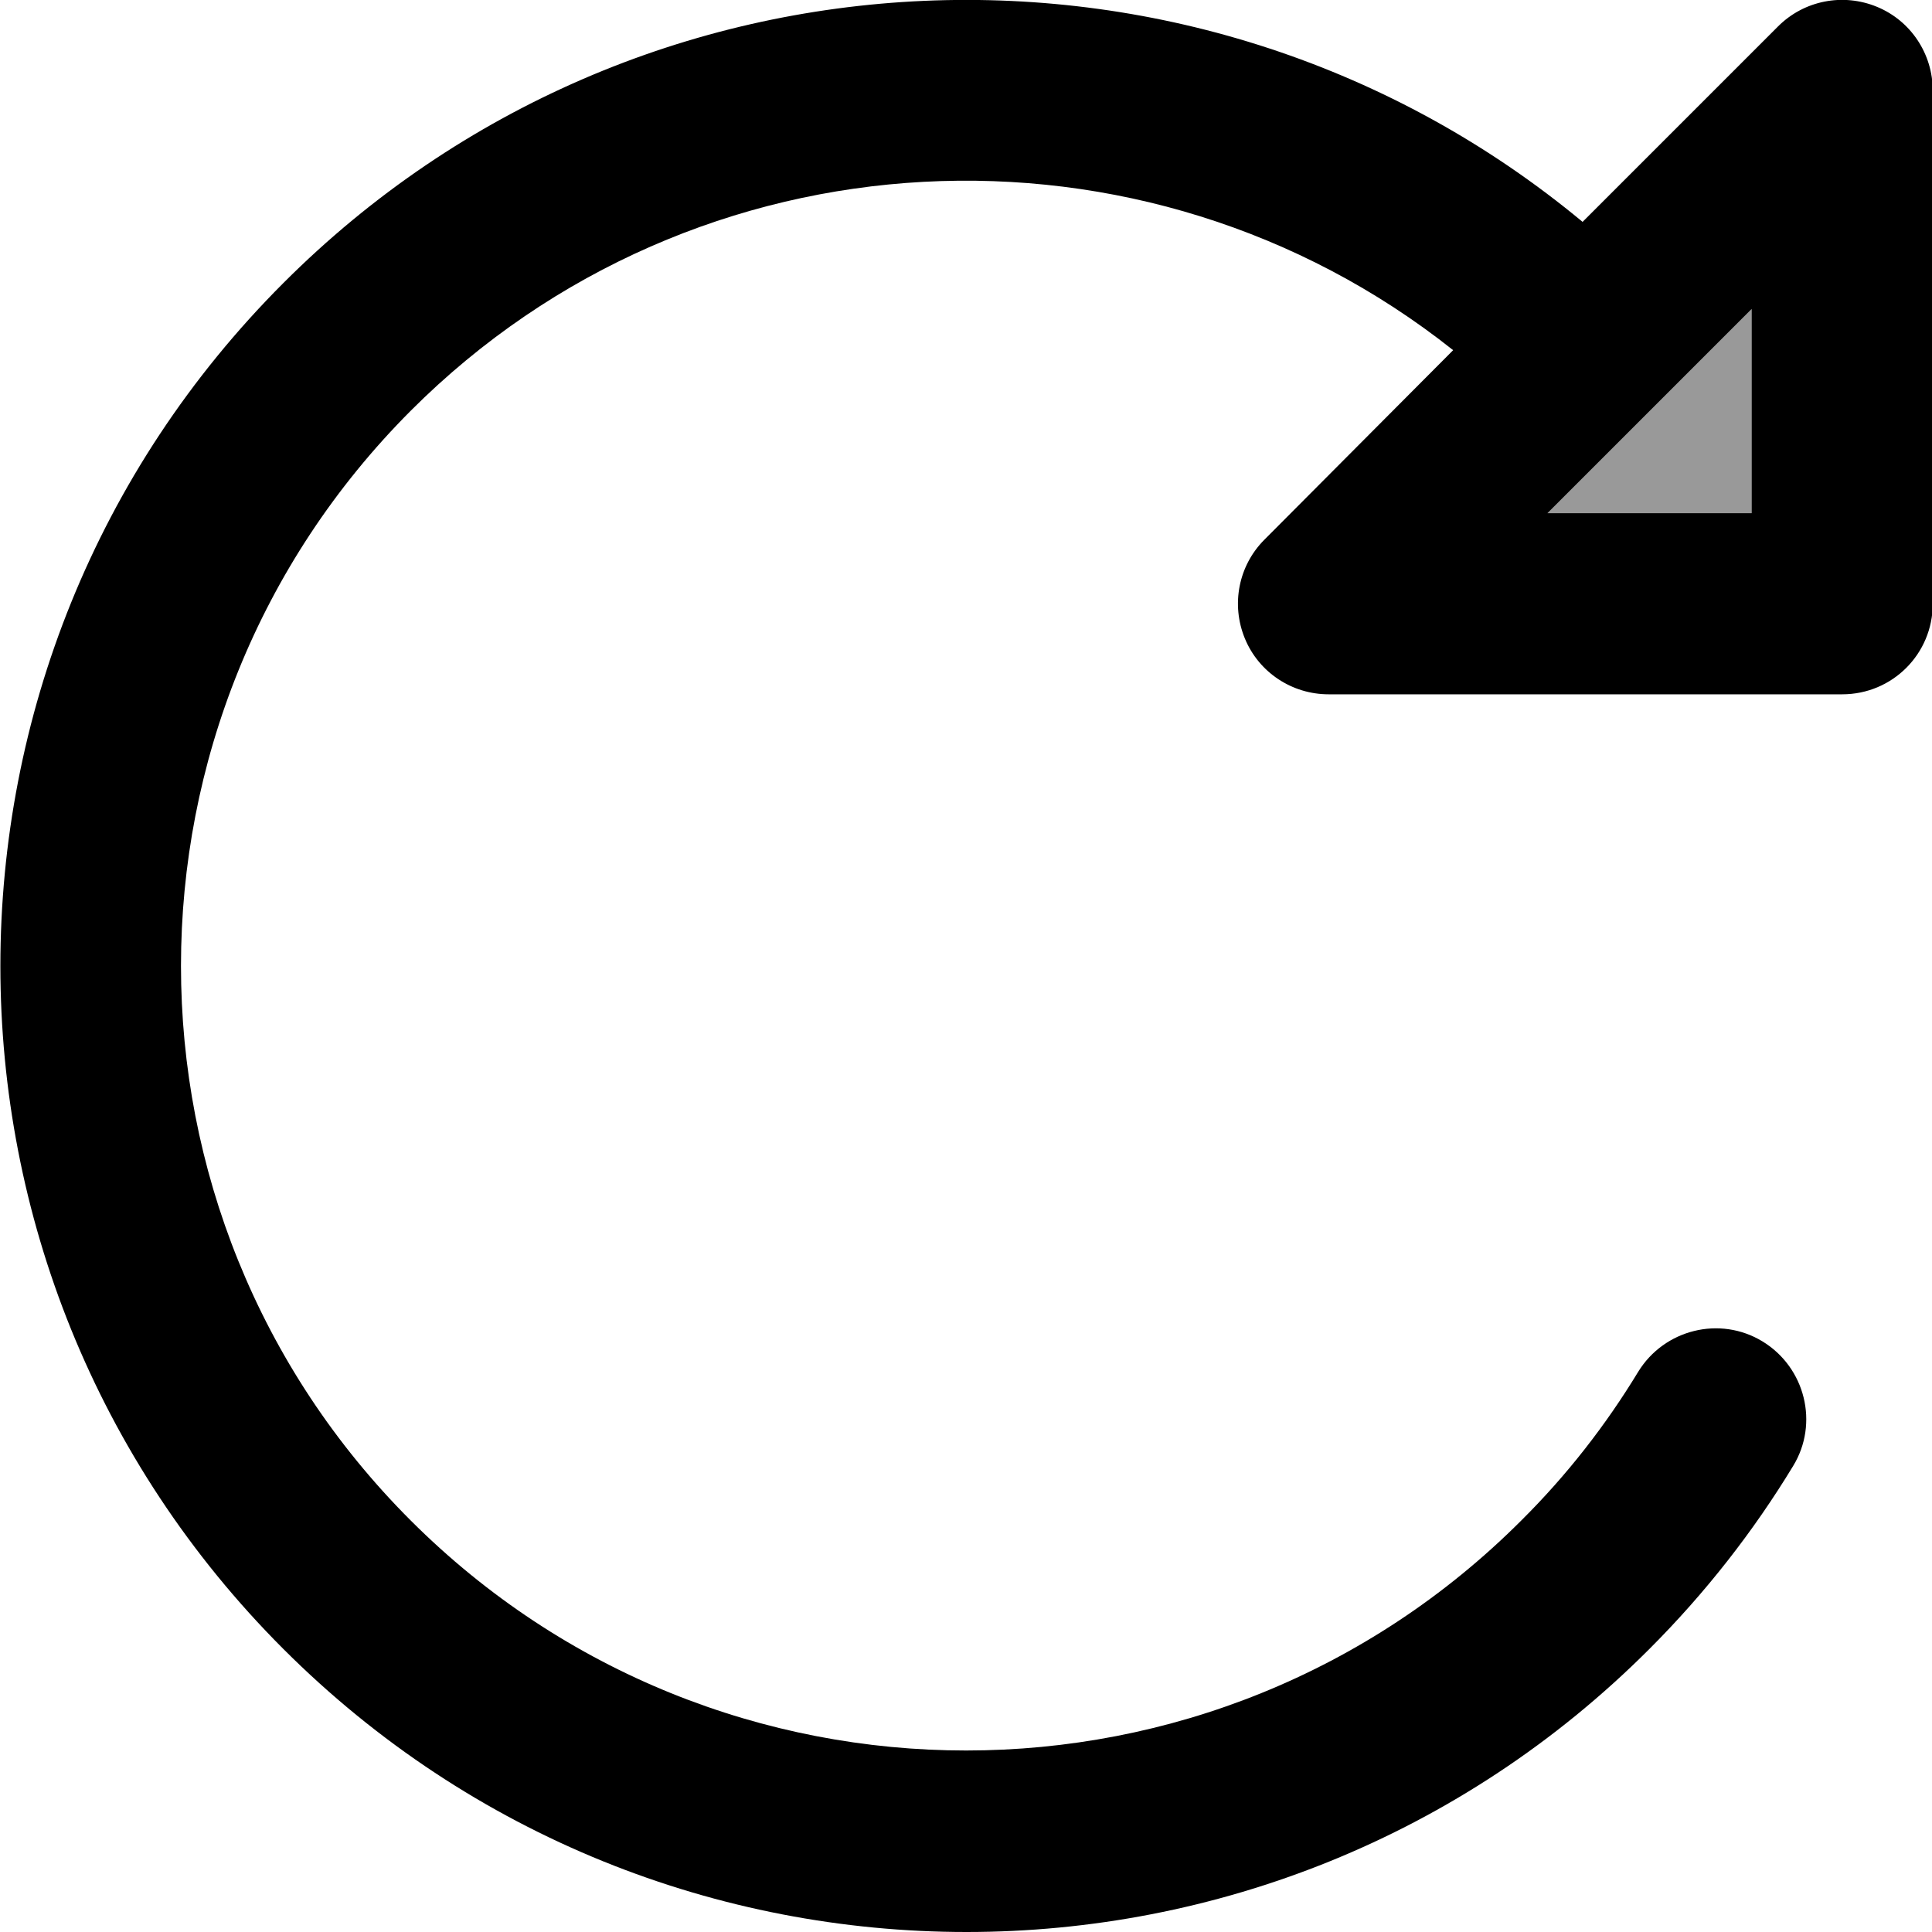 <svg xmlns="http://www.w3.org/2000/svg" viewBox="0 0 512 512"><!--! Font Awesome Pro 7.0.0 by @fontawesome - https://fontawesome.com License - https://fontawesome.com/license (Commercial License) Copyright 2025 Fonticons, Inc. --><path opacity=".4" fill="currentColor" d="M410.1 136l54.1 0 0-54.1-54.1 54.1z"/><path fill="currentColor" d="M497.4 1.8c-9-3.7-19.3-1.7-26.2 5.2L419.4 58.8C318.8-24.7 169.3-19.3 75.1 75-24.9 175-24.9 337 75.1 437s262.1 100 362 0c14.9-14.9 27.6-31.2 38.1-48.5 6.9-11.3 3.2-26.1-8.1-33s-26.1-3.2-33 8.1c-8.5 14-18.8 27.3-31 39.4-81.2 81.2-212.9 81.2-294.2 0s-81.2-212.9 0-294.2c75.5-75.5 194.6-80.8 276.2-16L335.1 143c-6.9 6.9-8.9 17.2-5.2 26.2S342.4 184 352.1 184l136.1 0c13.3 0 24-10.7 24-24l0-136c0-9.7-5.8-18.5-14.8-22.2zM464.2 81.9l0 54.1-54.1 0 54.1-54.1z"/></svg>